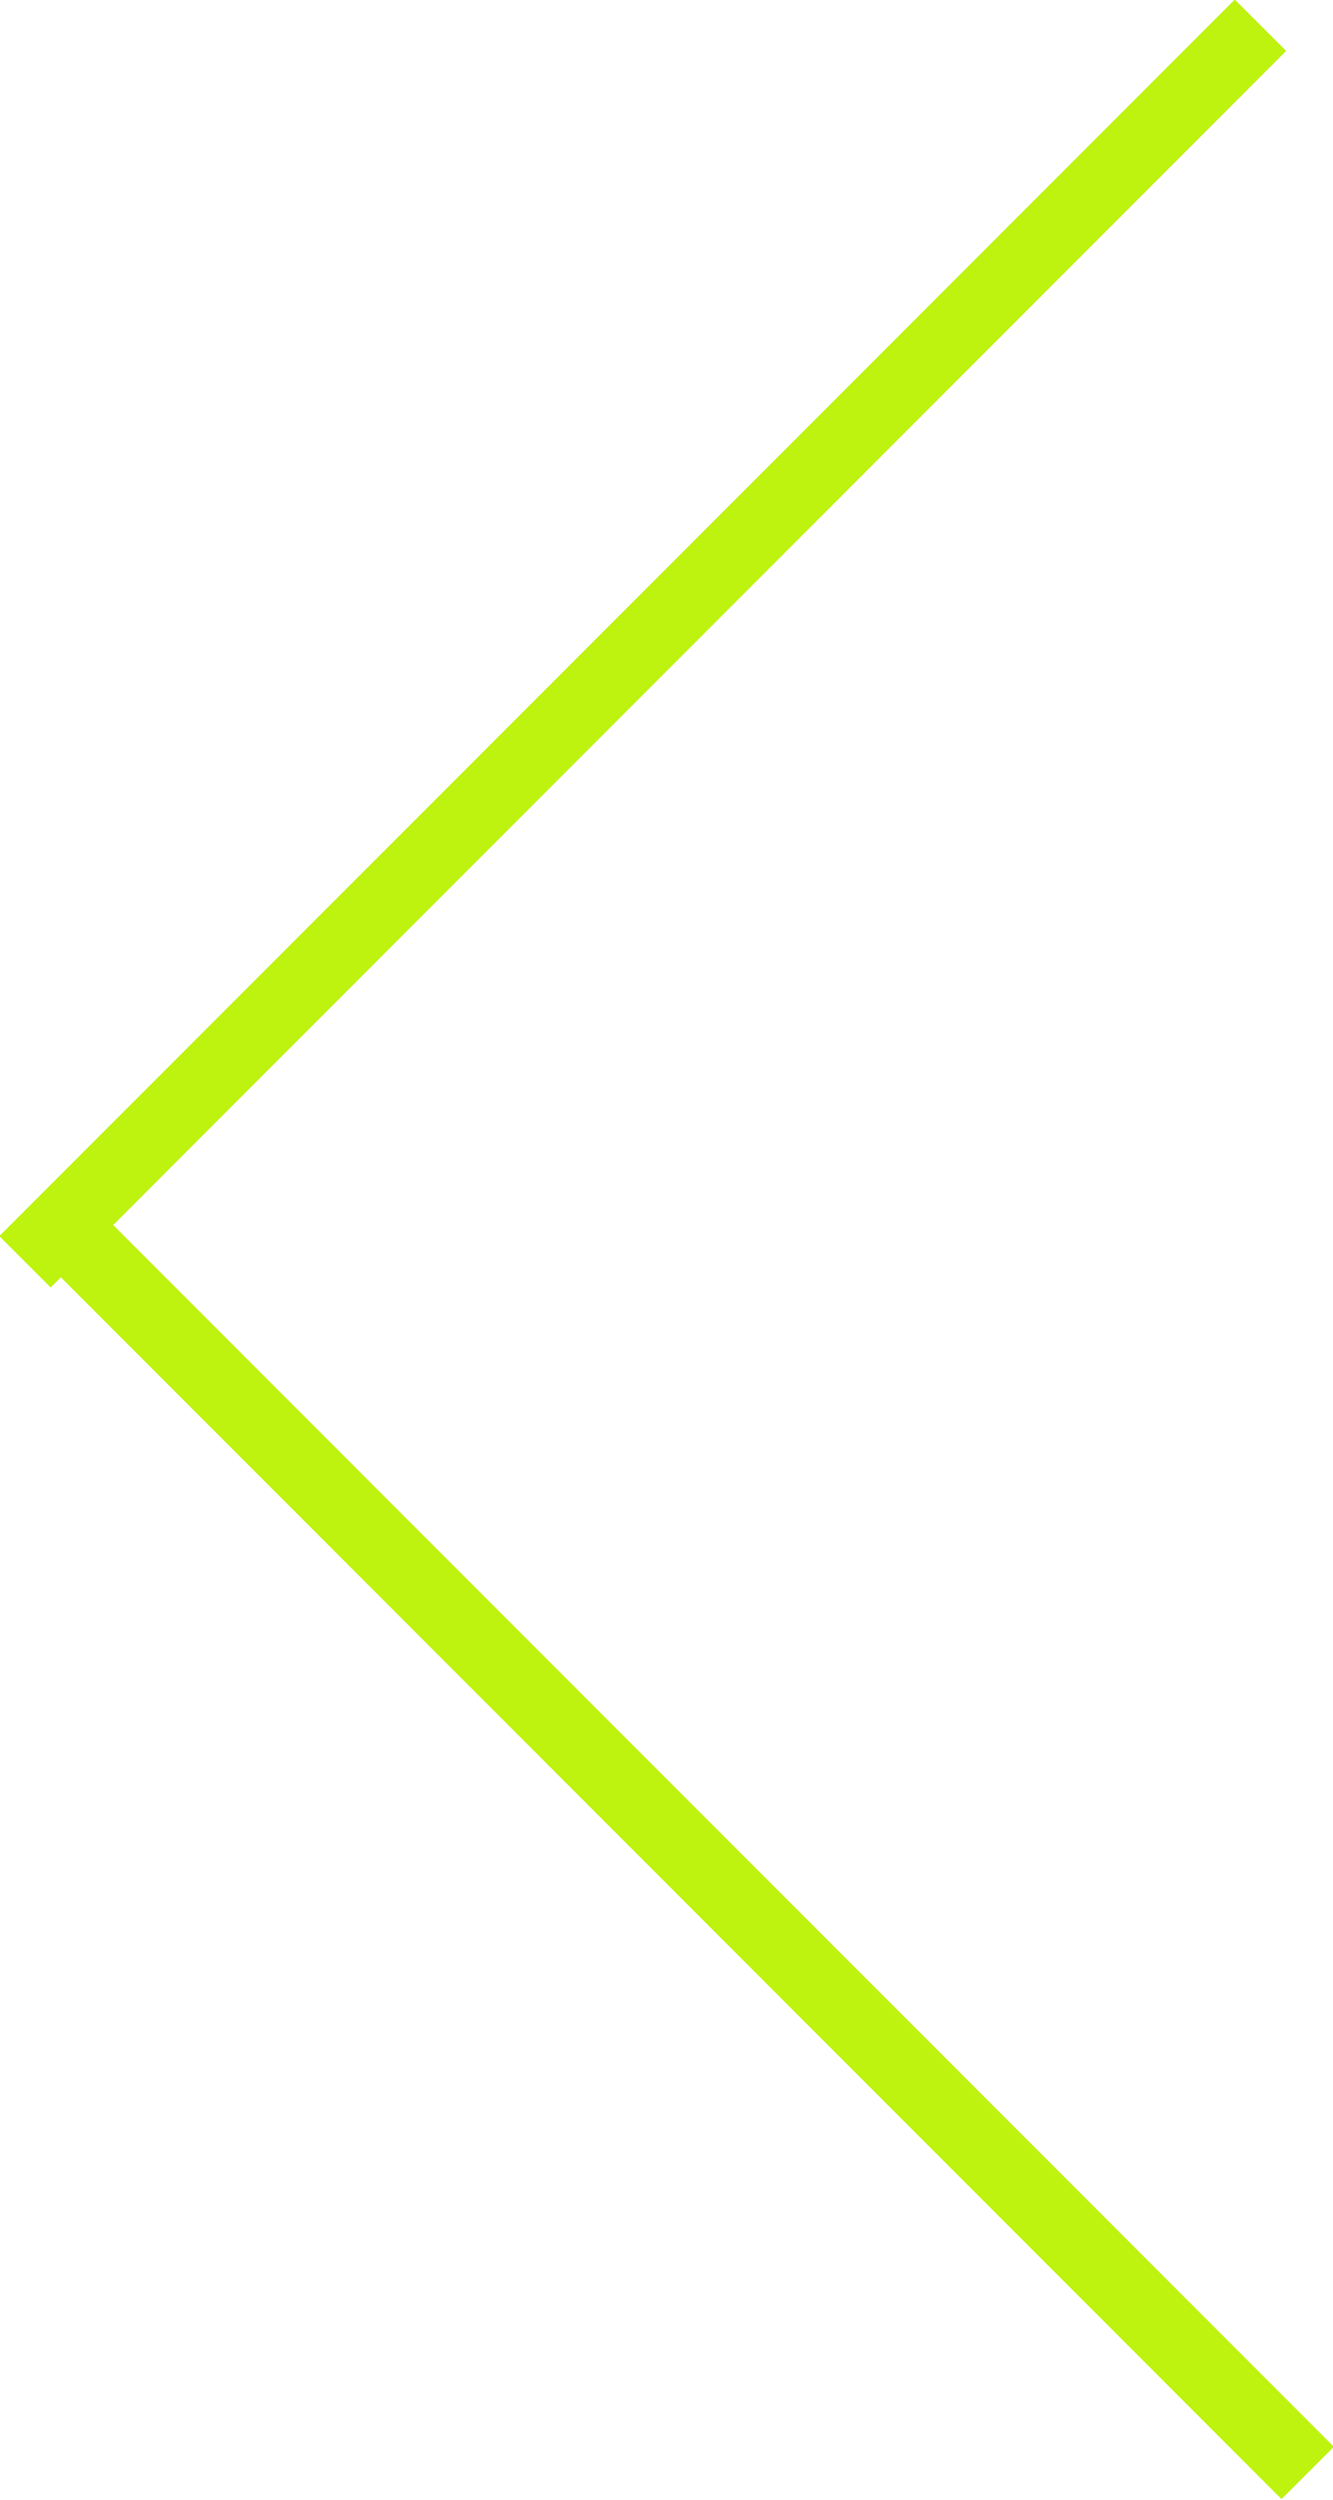 <svg xmlns="http://www.w3.org/2000/svg" xmlns:xlink="http://www.w3.org/1999/xlink" preserveAspectRatio="xMidYMid" width="21.625" height="40.53" viewBox="0 0 21.625 40.53">
  <defs>
    <style>
      .cls-1 {
        fill: #bef20f;
        fill-rule: evenodd;
      }
    </style>
  </defs>
  <path d="M21.639,39.671 L20.790,40.520 L0.988,20.710 L0.822,20.875 L-0.011,20.042 L20.031,-0.007 L20.865,0.826 L1.836,19.862 L21.639,39.671 Z" class="cls-1"/>
</svg>

